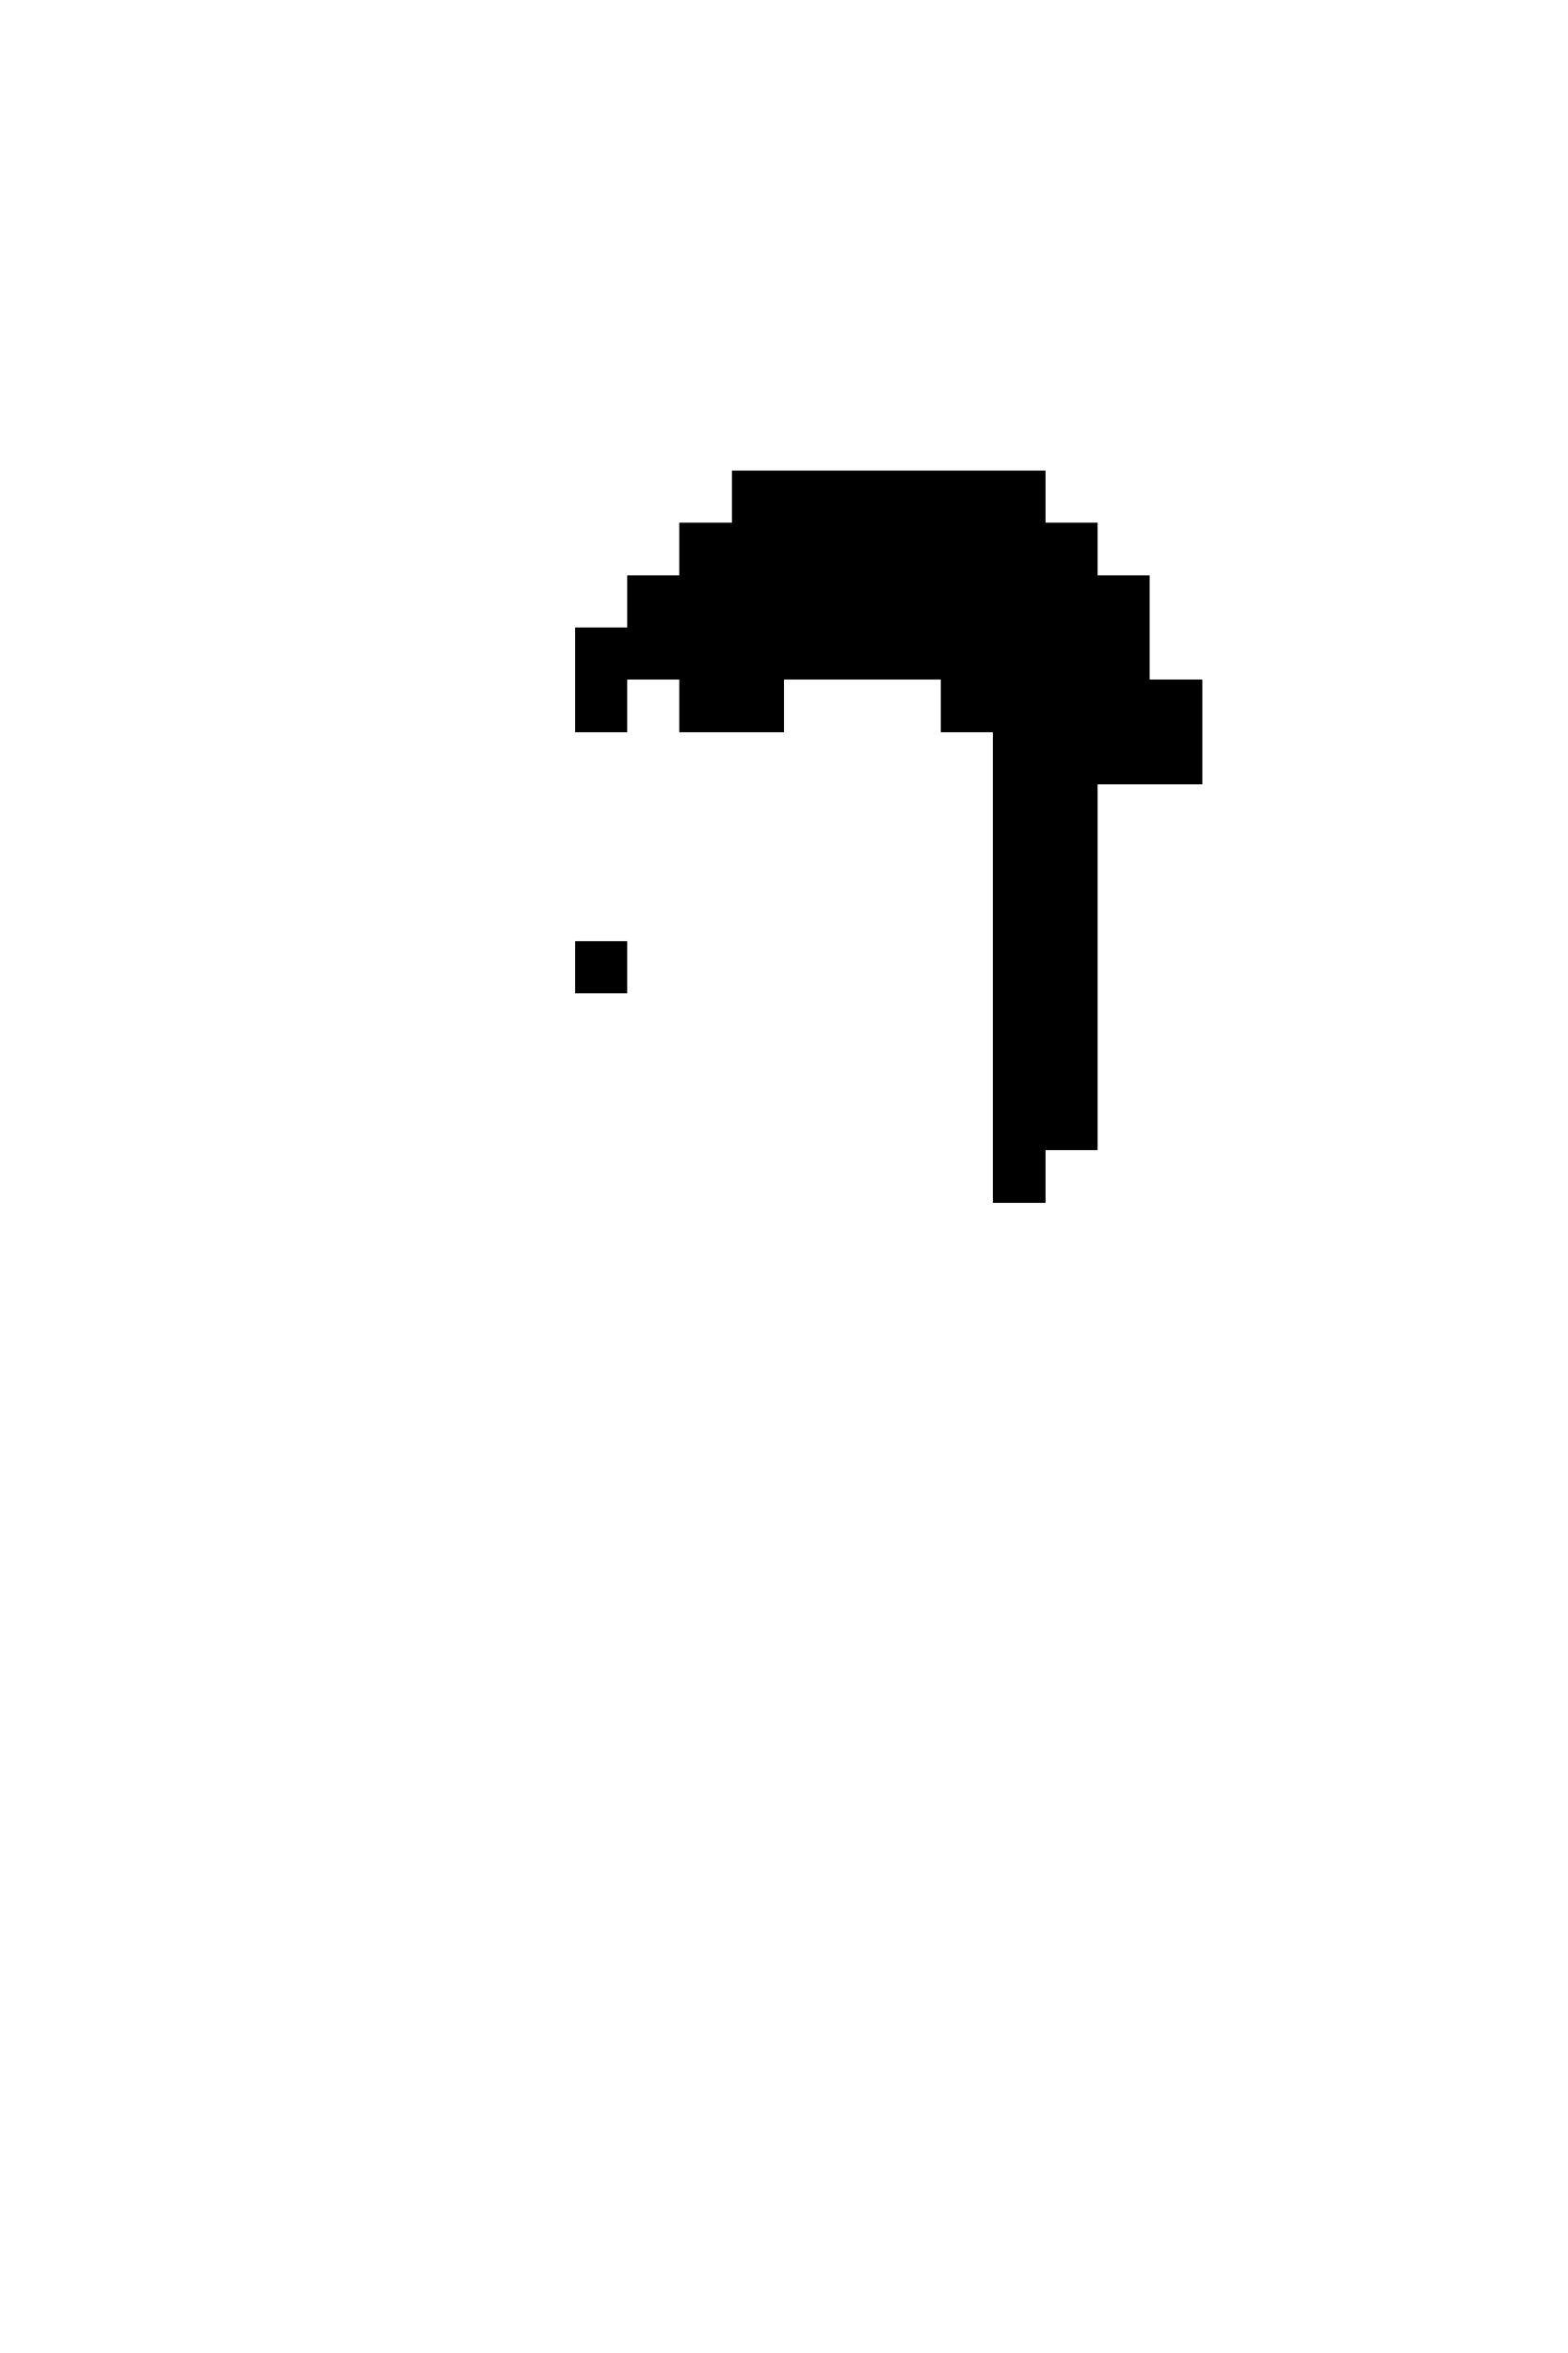 <svg xmlns="http://www.w3.org/2000/svg" viewBox="0 -0.5 30 45" shape-rendering="crispEdges">

<path stroke="current" d="M14 9h6M13 10h8M12 11h10M11 12h11M11 13h1M13 13h2M18 13h5M19 14h4M19 15h2M19 16h2M19 17h2M11 18h1M19 18h2M19 19h2M19 20h2M19 21h2M19 22h1" />
</svg>